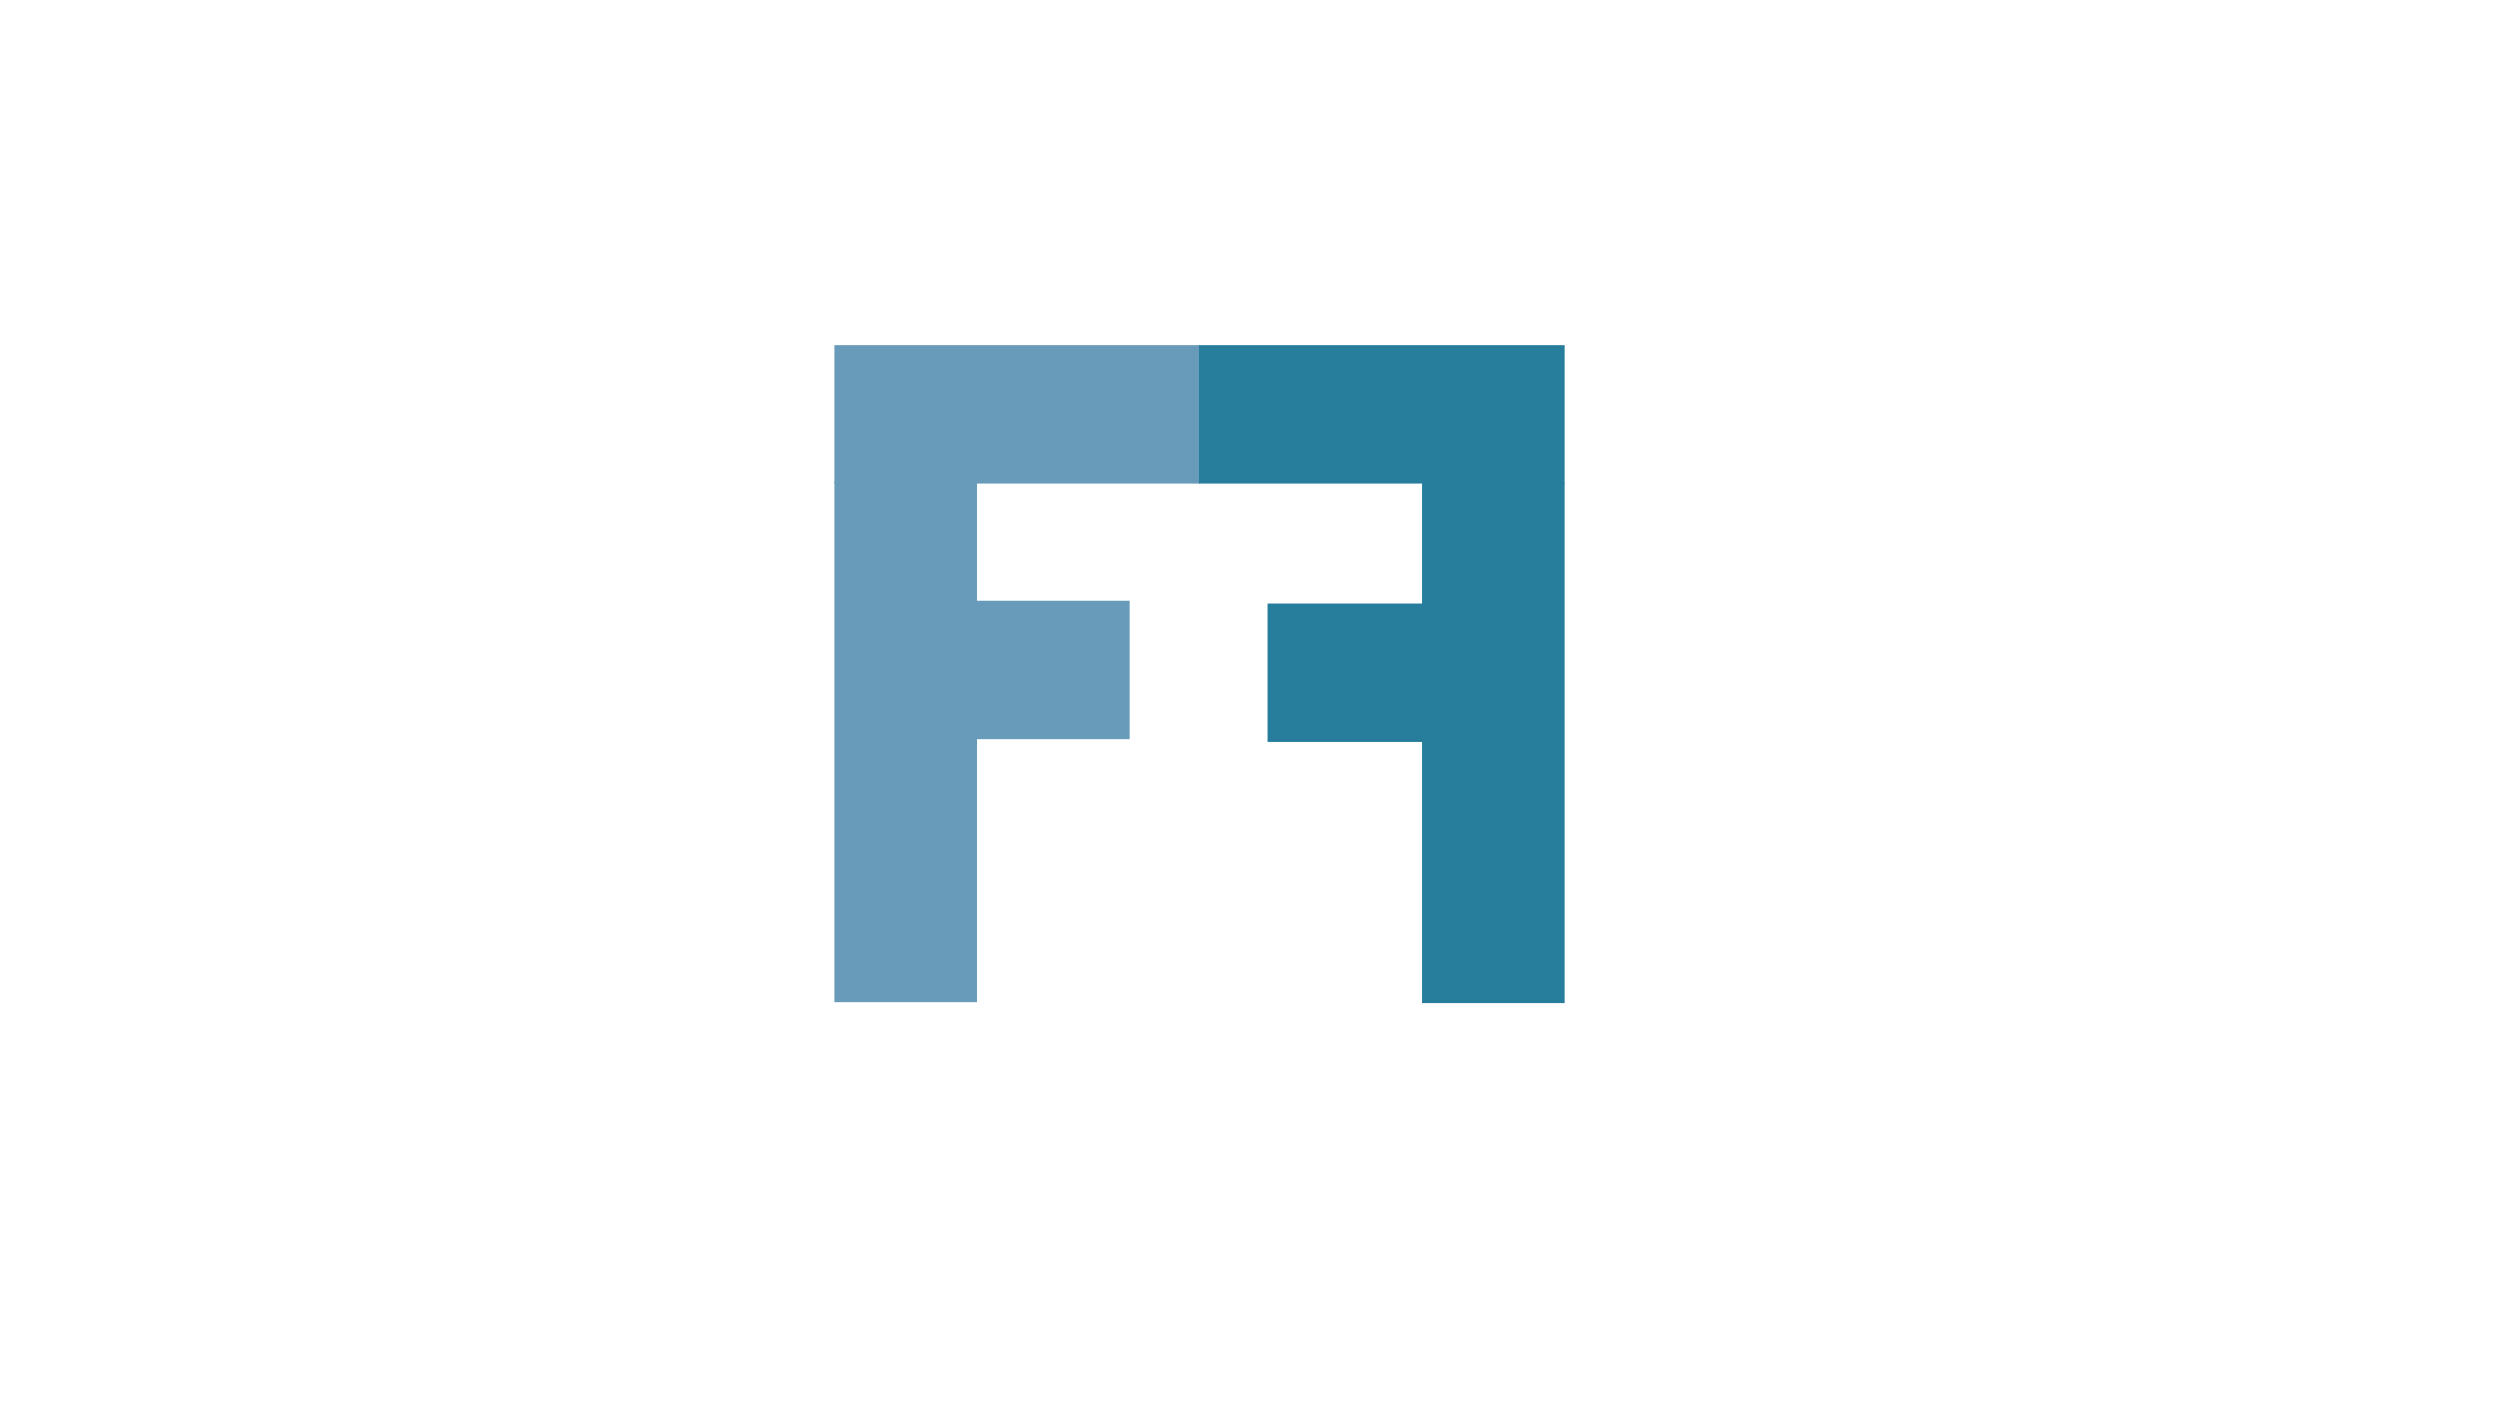 <?xml version="1.0" encoding="utf-8"?>
<!-- Generator: Adobe Illustrator 24.0.2, SVG Export Plug-In . SVG Version: 6.00 Build 0)  -->
<svg version="1.1" id="Réteg_1" xmlns="http://www.w3.org/2000/svg" xmlns:xlink="http://www.w3.org/1999/xlink" x="0px" y="0px"
	 viewBox="0 0 1366 768" style="enable-background:new 0 0 1366 768;" xml:space="preserve">
<style type="text/css">
	.st0{fill:#689ABA;}
	.st1{fill:#277E9C;}
</style>
<g>
	<g>
		<rect x="455.92" y="188.59" class="st0" width="199.79" height="75.63"/>
		
			<rect x="352.69" y="366.45" transform="matrix(6.123234e-17 -1 1 6.123234e-17 89.47 900.279)" class="st0" width="284.37" height="77.92"/>
		<rect x="532.33" y="328.25" class="st0" width="84.91" height="75.63"/>
	</g>
	<g>
		<rect x="655.13" y="188.59" class="st1" width="199.79" height="75.63"/>
		
			<rect x="673.77" y="366.94" transform="matrix(6.123234e-17 -1 1 6.123234e-17 410.057 1221.858)" class="st1" width="284.37" height="77.92"/>
		<rect x="692.59" y="329.77" class="st1" width="84.91" height="75.63"/>
	</g>
</g>
</svg>
